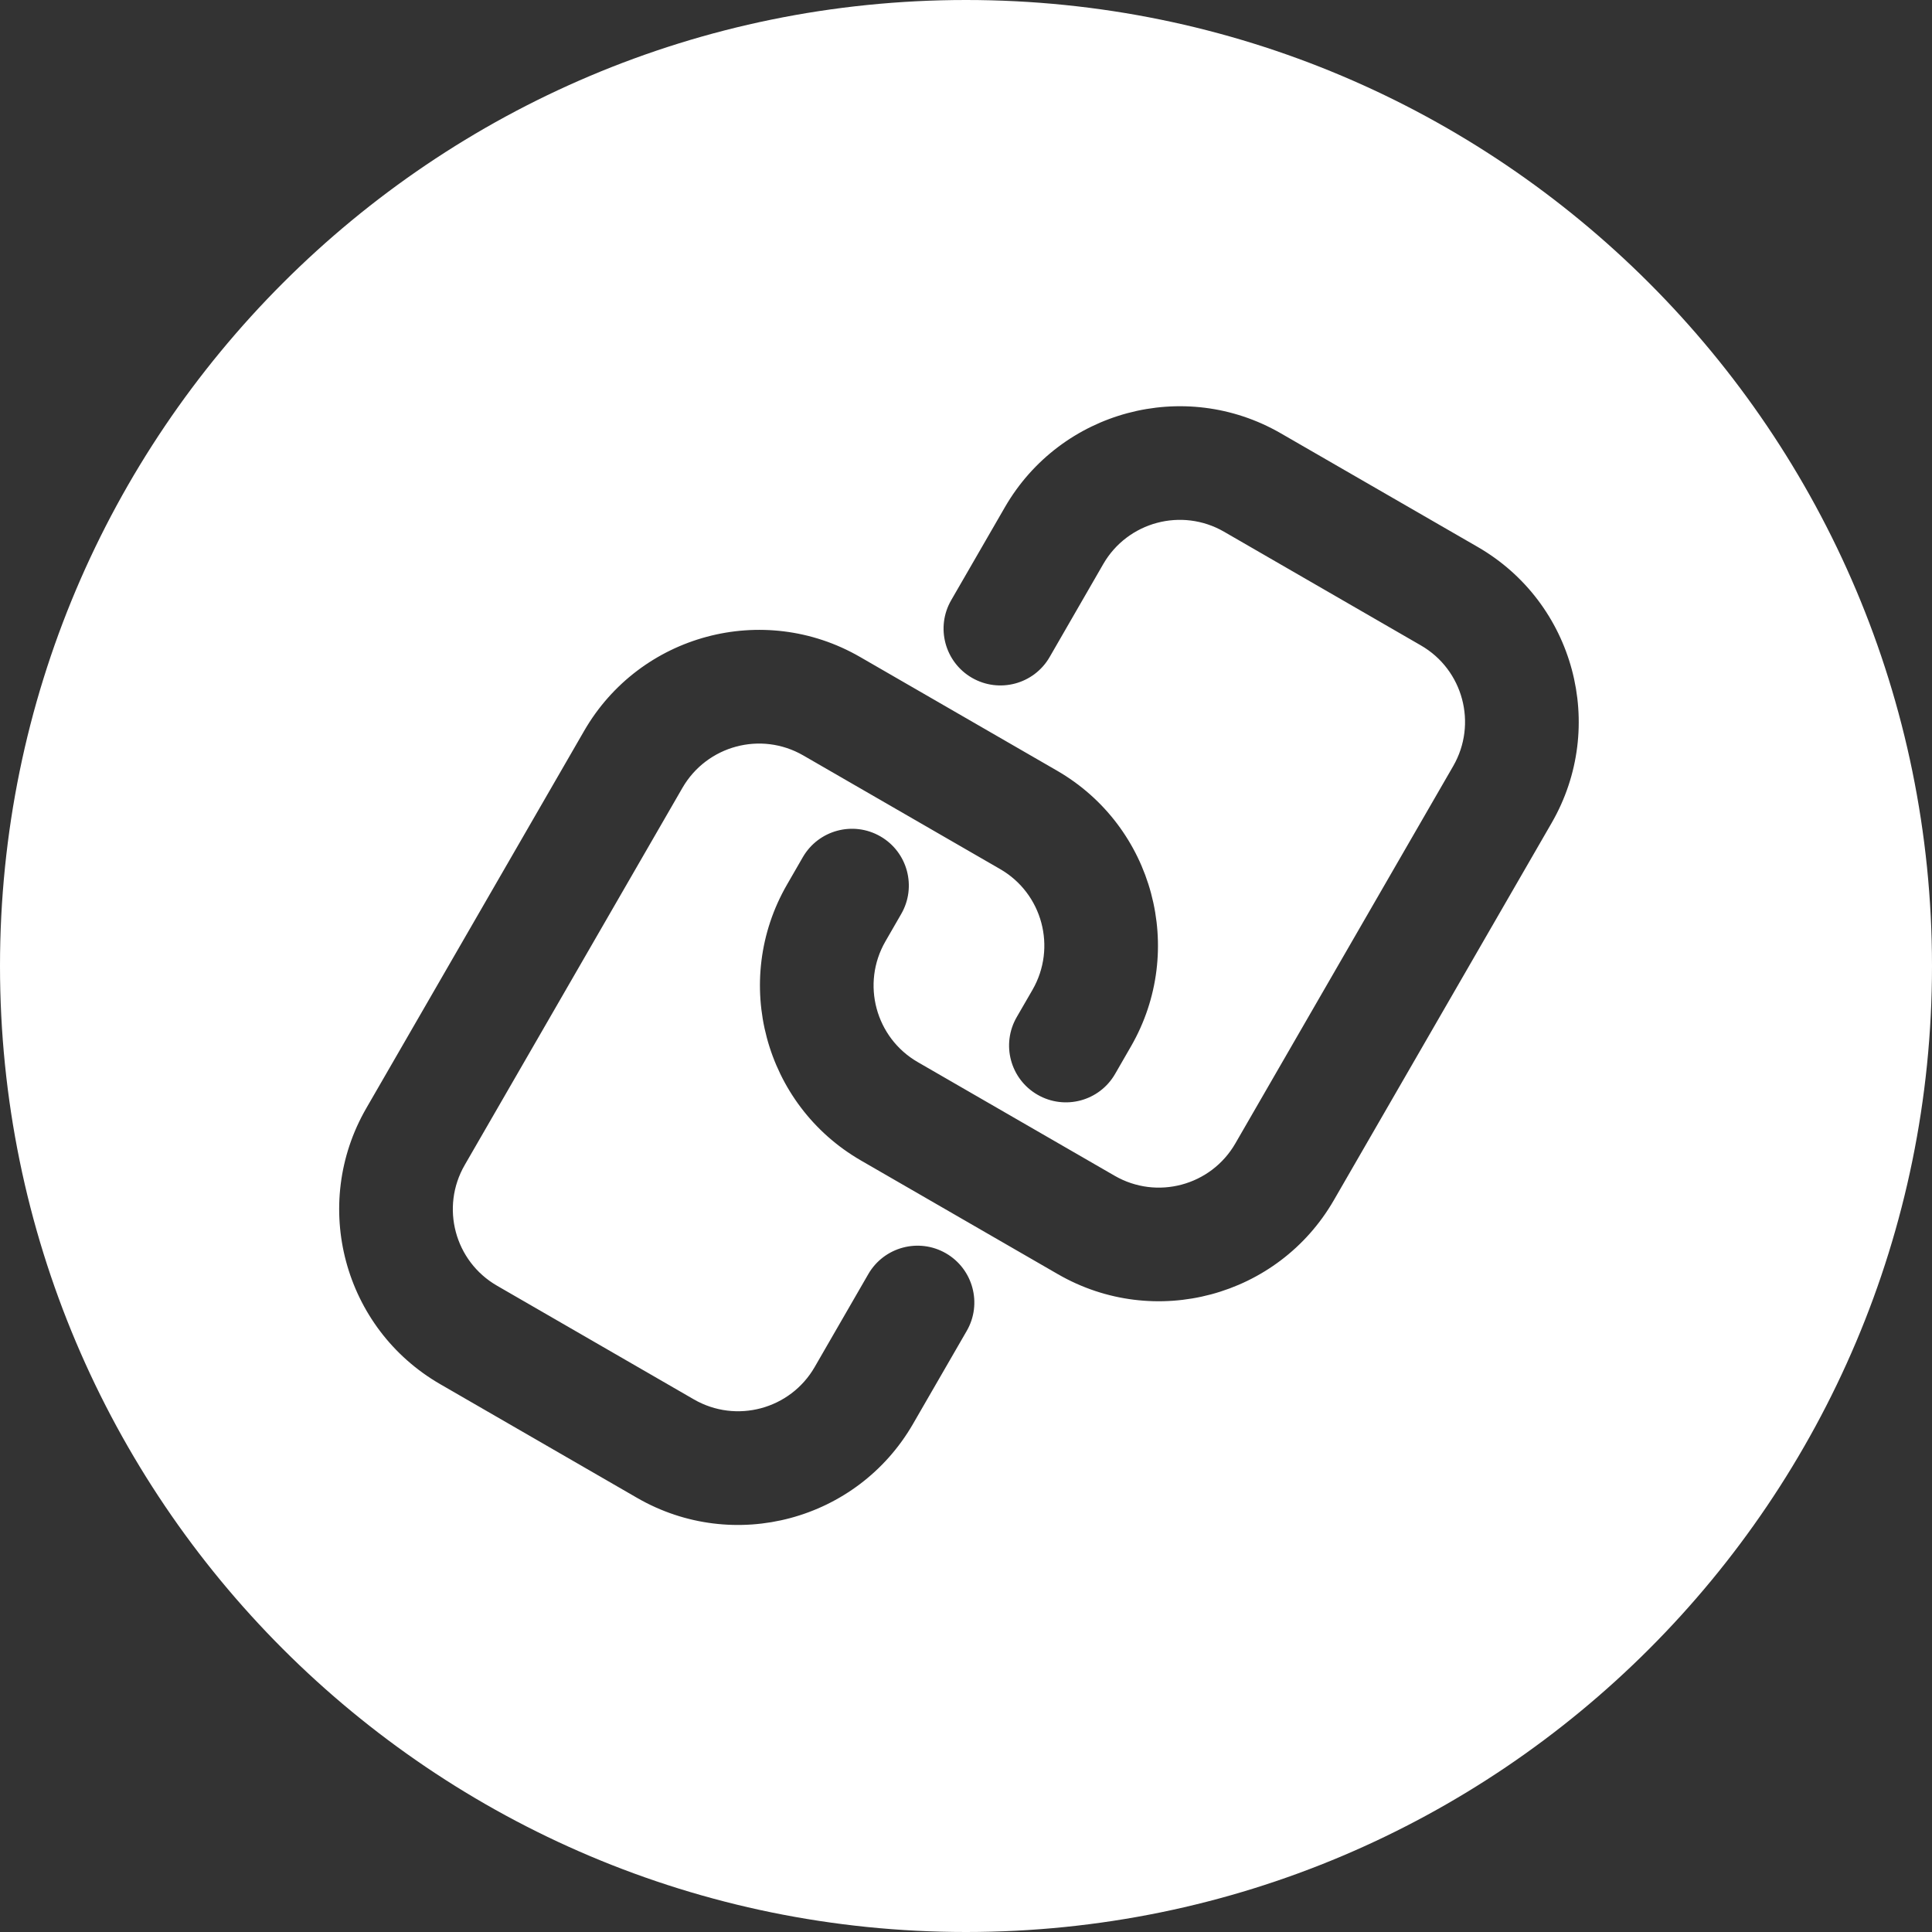 <svg width="24" height="24" viewBox="0 0 24 24" fill="none" xmlns="http://www.w3.org/2000/svg">
<rect x="0" y="0" width="24" height="24" fill="#333333" stroke="none"/>
<g clip-path="url(#clip0_38_118)">
<path fill-rule="evenodd" clip-rule="evenodd" d="M24 12C24 18.627 18.627 24 12 24C5.373 24 0 18.627 0 12C0 5.373 5.373 0 12 0C18.627 0 24 5.373 24 12ZM7.256 9.08C7.949 7.879 9.484 7.468 10.684 8.161L13.13 9.573C14.33 10.266 14.741 11.801 14.048 13.001L13.852 13.341C13.657 13.679 13.226 13.794 12.888 13.599C12.55 13.404 12.435 12.973 12.63 12.635L12.826 12.296C13.129 11.77 12.949 11.099 12.424 10.796L9.978 9.384C9.453 9.081 8.782 9.261 8.478 9.786L5.773 14.472C5.469 14.998 5.649 15.669 6.175 15.972L8.62 17.384C9.145 17.687 9.817 17.507 10.12 16.982L10.786 15.828C10.981 15.49 11.413 15.374 11.751 15.569C12.088 15.764 12.204 16.196 12.009 16.533L11.342 17.688C10.649 18.889 9.114 19.3 7.914 18.607L5.469 17.195C4.268 16.502 3.857 14.967 4.55 13.767L7.256 9.08ZM13.141 15.828C14.341 16.521 15.876 16.11 16.569 14.91L19.275 10.223C19.968 9.022 19.557 7.487 18.356 6.794L15.911 5.383C14.711 4.69 13.176 5.101 12.483 6.301L11.816 7.456C11.621 7.794 11.737 8.225 12.074 8.42C12.412 8.615 12.844 8.5 13.039 8.162L13.705 7.007C14.008 6.482 14.68 6.302 15.205 6.605L17.65 8.017C18.176 8.32 18.355 8.992 18.052 9.517L15.346 14.204C15.043 14.729 14.372 14.909 13.847 14.606L11.401 13.194C10.876 12.891 10.696 12.219 10.999 11.694L11.195 11.354C11.39 11.017 11.275 10.585 10.937 10.39C10.599 10.195 10.168 10.311 9.973 10.648L9.777 10.988C9.084 12.188 9.495 13.723 10.695 14.416L13.141 15.828Z" fill="white"/>
</g>
<defs>
<clipPath id="clip0_38_118">
<rect width="24" height="24" fill="white"/>
</clipPath>
</defs>
</svg>

